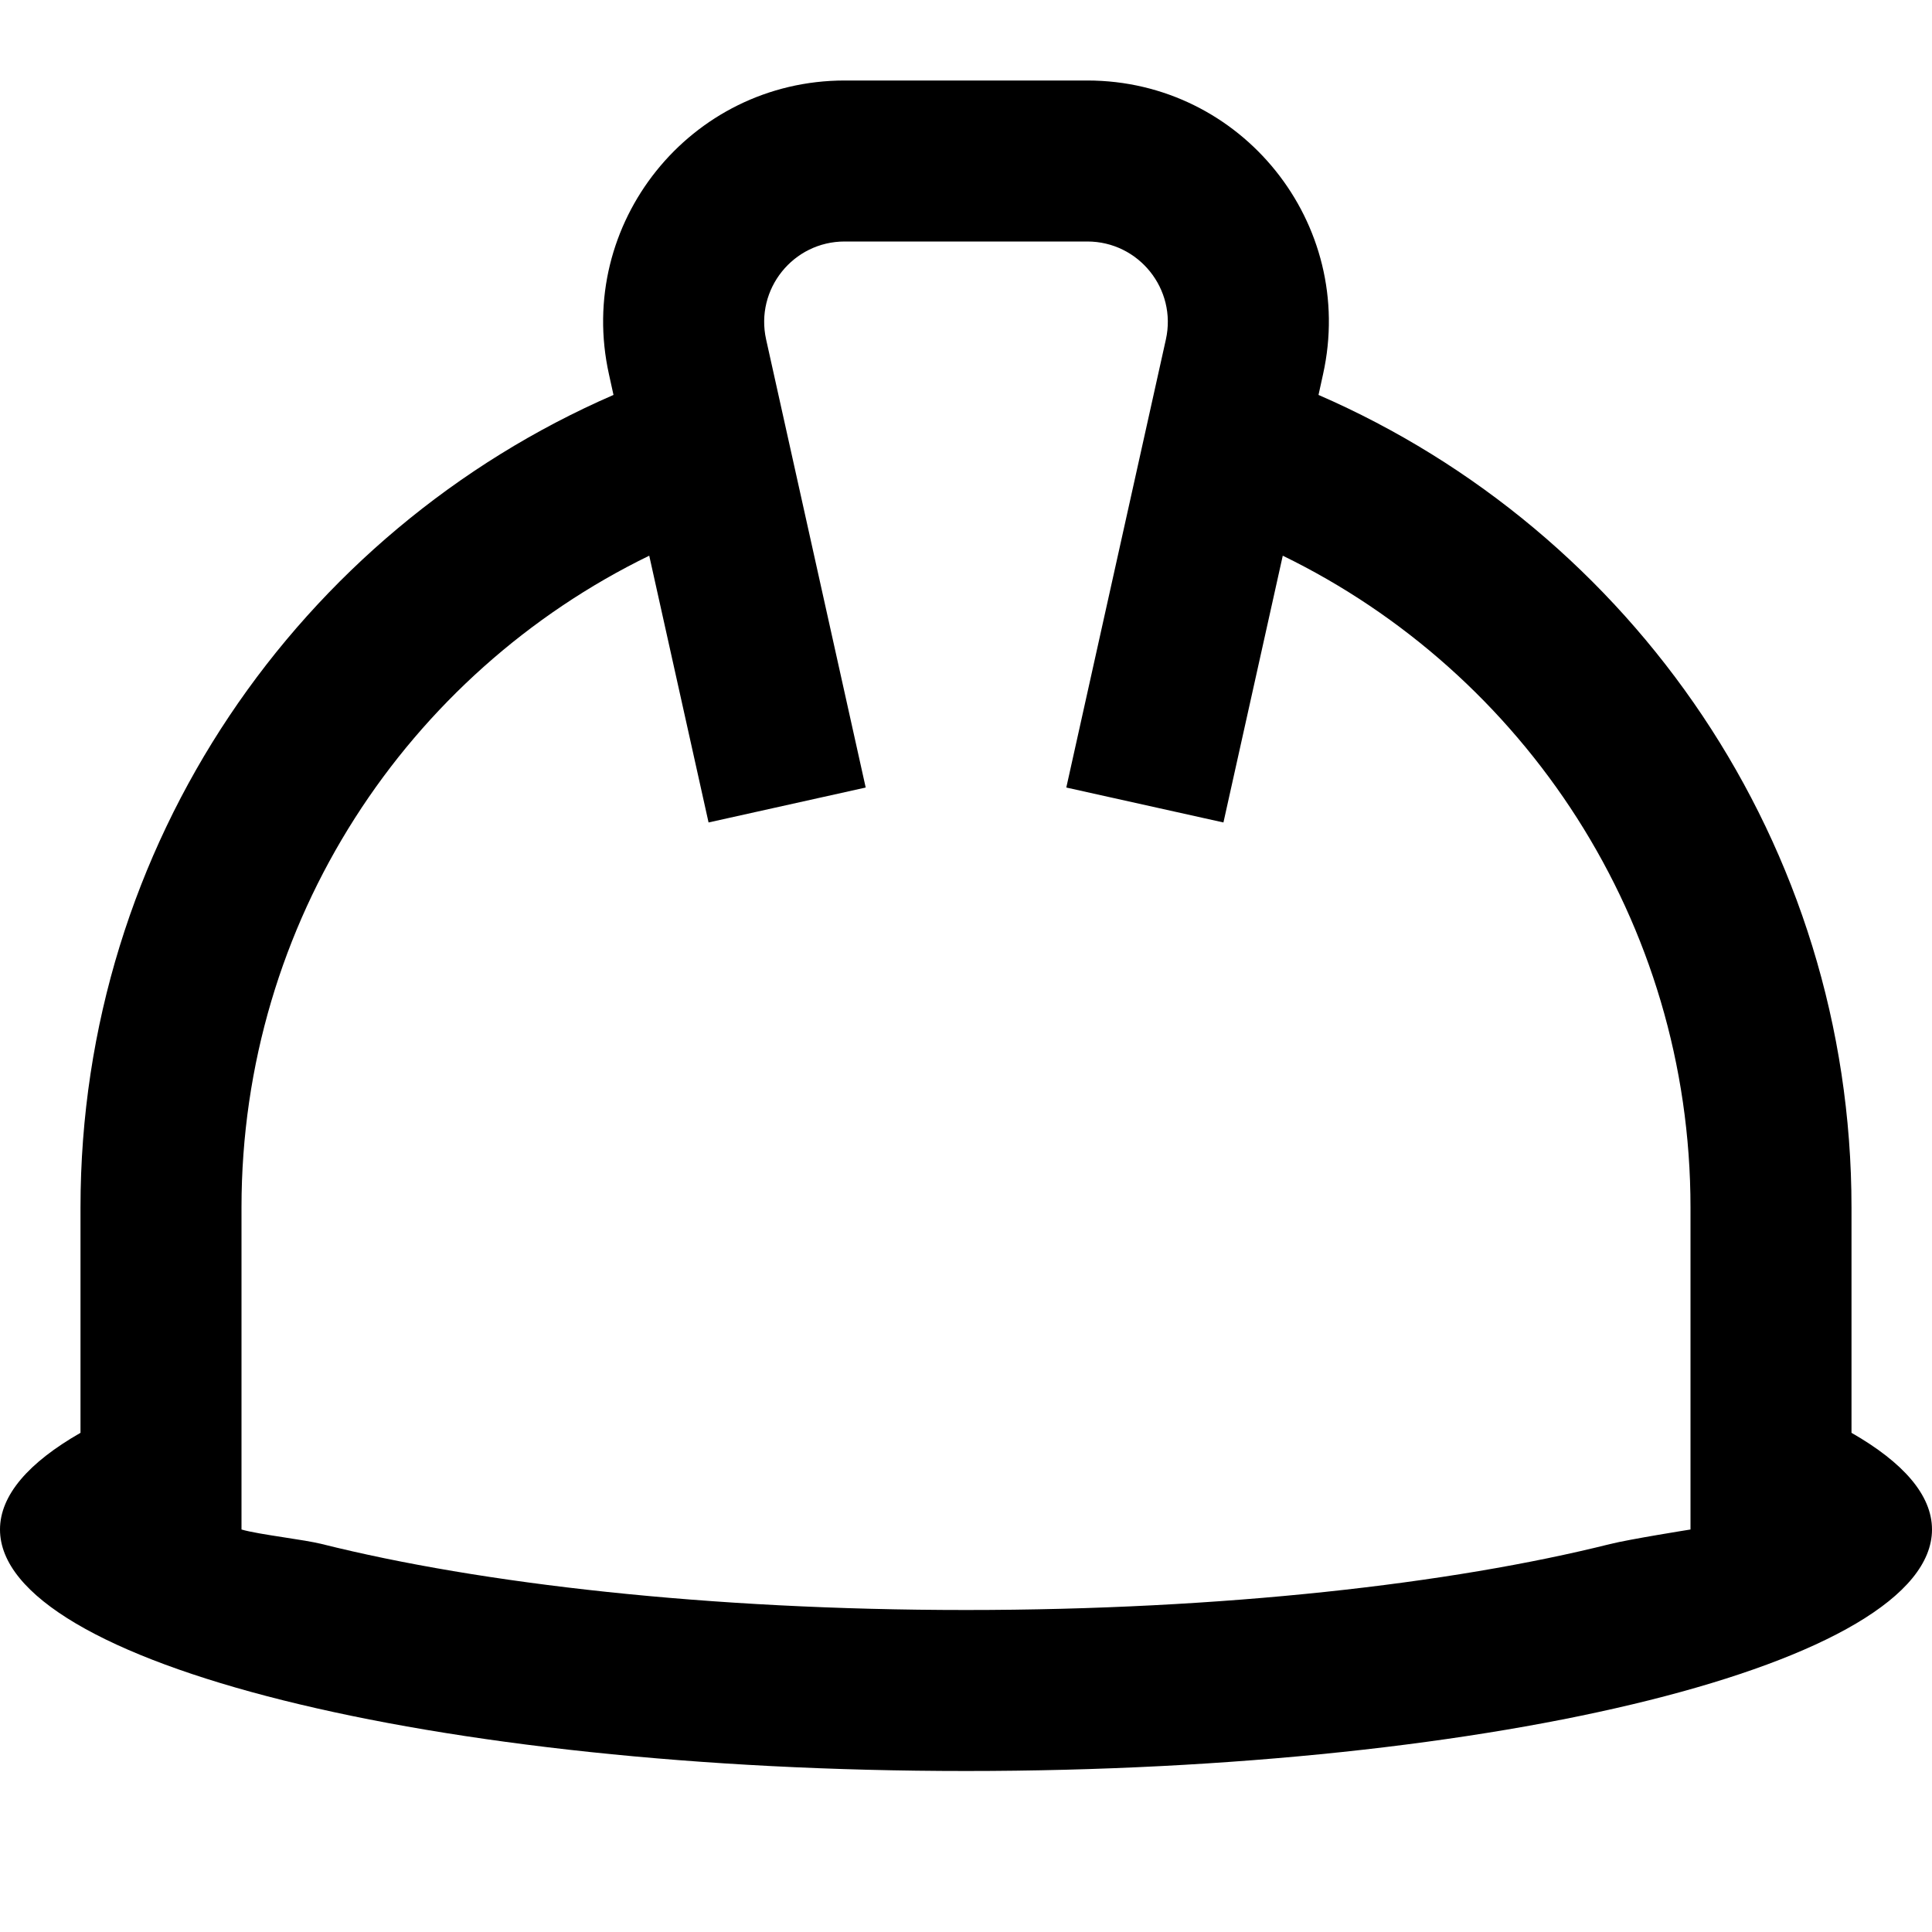 <svg width="1em" height="1em" viewBox="0 0 24 24" fill="none" xmlns="http://www.w3.org/2000/svg">
<path fill-rule="evenodd" clip-rule="evenodd" d="M7.565 4.651C7.148 2.777 8.574 1 10.493 1H13.507C15.426 1 16.852 2.777 16.435 4.651L16.379 4.906C20.275 6.599 23 10.481 23 15V17.799C23.643 18.167 24 18.573 24 19C24 20.657 18.627 22 12 22C5.373 22 0 20.657 0 19C0 18.573 0.357 18.167 1 17.799V15C1 10.481 3.725 6.599 7.621 4.906L7.565 4.651ZM3 17.016V19C3.107 19.032 3.316 19.065 3.524 19.097C3.706 19.125 3.888 19.153 4 19.181C5.971 19.674 8.801 20 12 20C15.199 20 18.029 19.674 20 19.181C20.239 19.121 21 19 21 19V18V17.016V15C21 11.44 18.933 8.363 15.935 6.903L15.198 10.217L13.246 9.783L14.483 4.217C14.622 3.592 14.146 3 13.507 3H10.493C9.853 3 9.378 3.592 9.517 4.217L10.754 9.783L8.802 10.217L8.065 6.903C5.066 8.363 3 11.44 3 15V17.016Z" fill="currentColor"/>
</svg>

